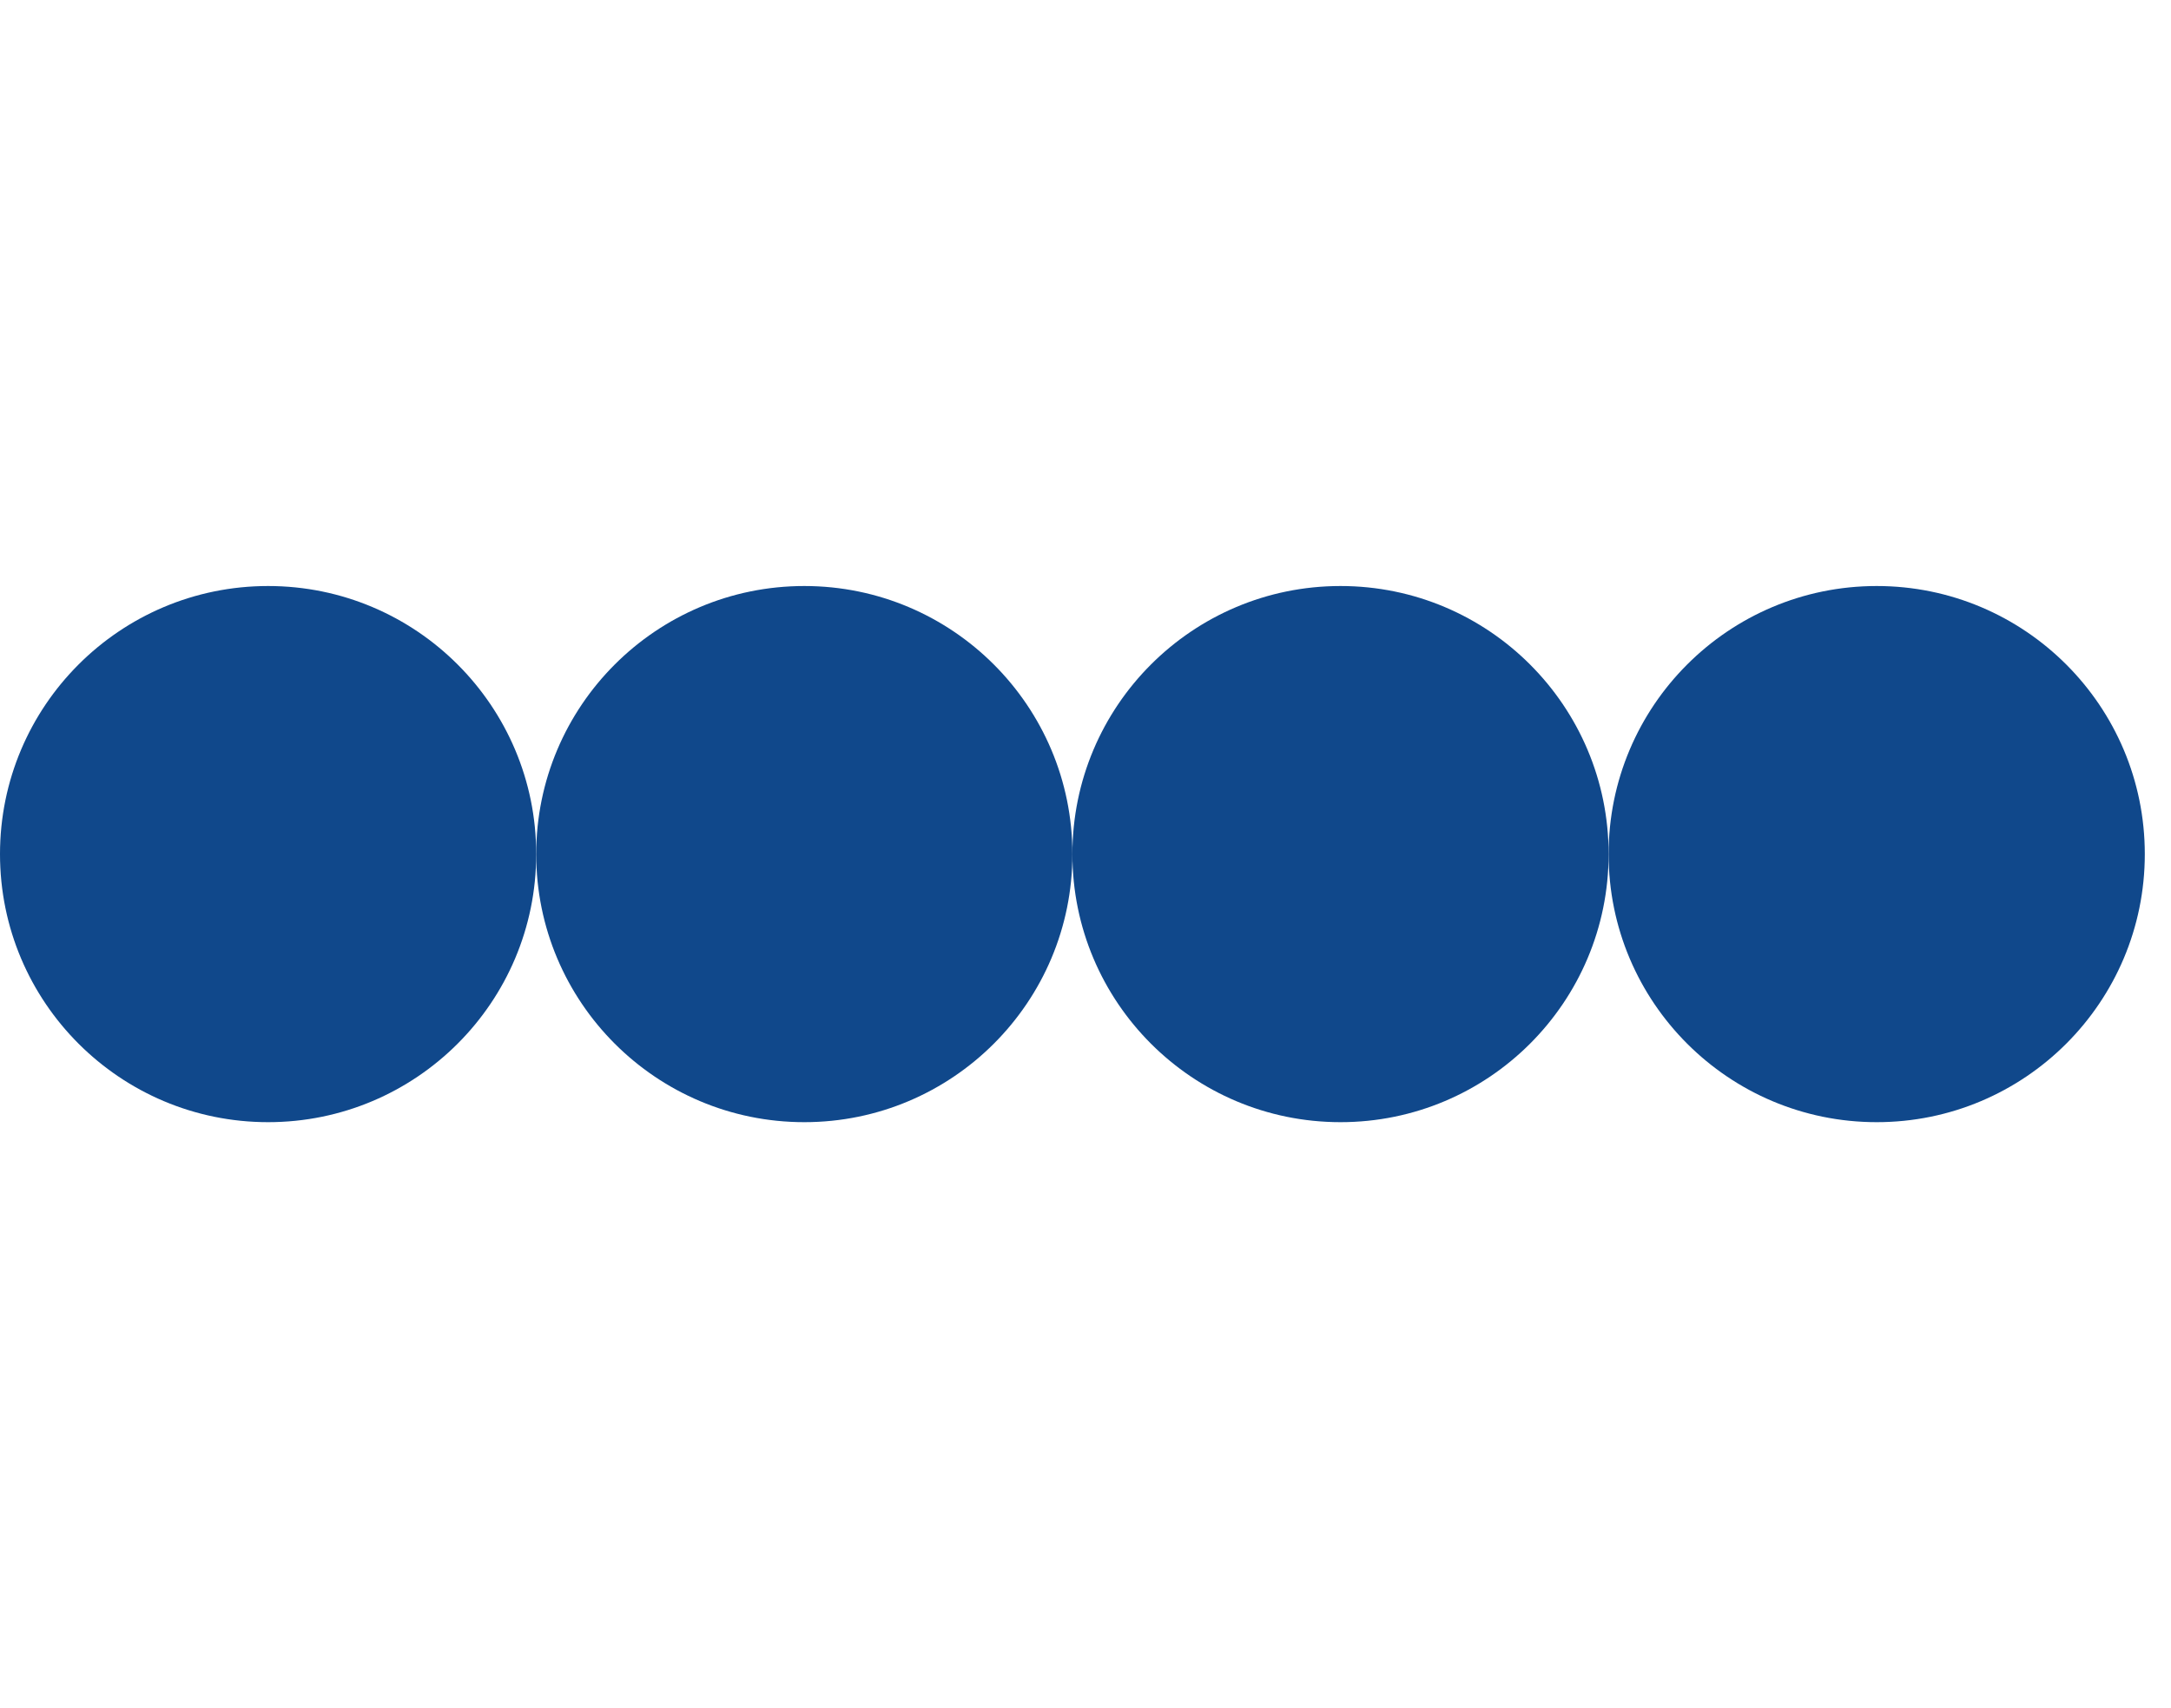 <svg width="61" height="48" viewBox="0 0 61 48" fill="none" xmlns="http://www.w3.org/2000/svg">
<circle cx="22.599" cy="24" r="7.533" transform="rotate(-180 22.599 24)" fill="url(#paint0_linear_505_261)"/>
<circle cx="52.731" cy="24" r="7.533" transform="rotate(-180 52.731 24)" fill="url(#paint1_linear_505_261)"/>
<circle cx="7.533" cy="24" r="7.533" transform="rotate(-180 7.533 24)" fill="url(#paint2_linear_505_261)"/>
<circle cx="37.665" cy="24" r="7.533" transform="rotate(-180 37.665 24)" fill="url(#paint3_linear_505_261)"/>
<defs>
<linearGradient id="paint0_linear_505_261" x1="13.354" y1="12.731" x2="31.194" y2="13.279" gradientUnits="userSpaceOnUse">
<stop offset="1" stop-color="#10488B"/>
<stop offset="1" stop-color="#B35911"/>
</linearGradient>
<linearGradient id="paint1_linear_505_261" x1="43.486" y1="12.731" x2="61.326" y2="13.279" gradientUnits="userSpaceOnUse">
<stop offset="1" stop-color="#10488B"/>
<stop offset="1" stop-color="#B35911"/>
</linearGradient>
<linearGradient id="paint2_linear_505_261" x1="-1.712" y1="12.731" x2="16.128" y2="13.279" gradientUnits="userSpaceOnUse">
<stop offset="1" stop-color="#10488B"/>
<stop offset="1" stop-color="#B35911"/>
</linearGradient>
<linearGradient id="paint3_linear_505_261" x1="28.42" y1="12.731" x2="46.26" y2="13.279" gradientUnits="userSpaceOnUse">
<stop offset="1" stop-color="#10488B"/>
<stop offset="1" stop-color="#B35911"/>
</linearGradient>
</defs>
</svg>
